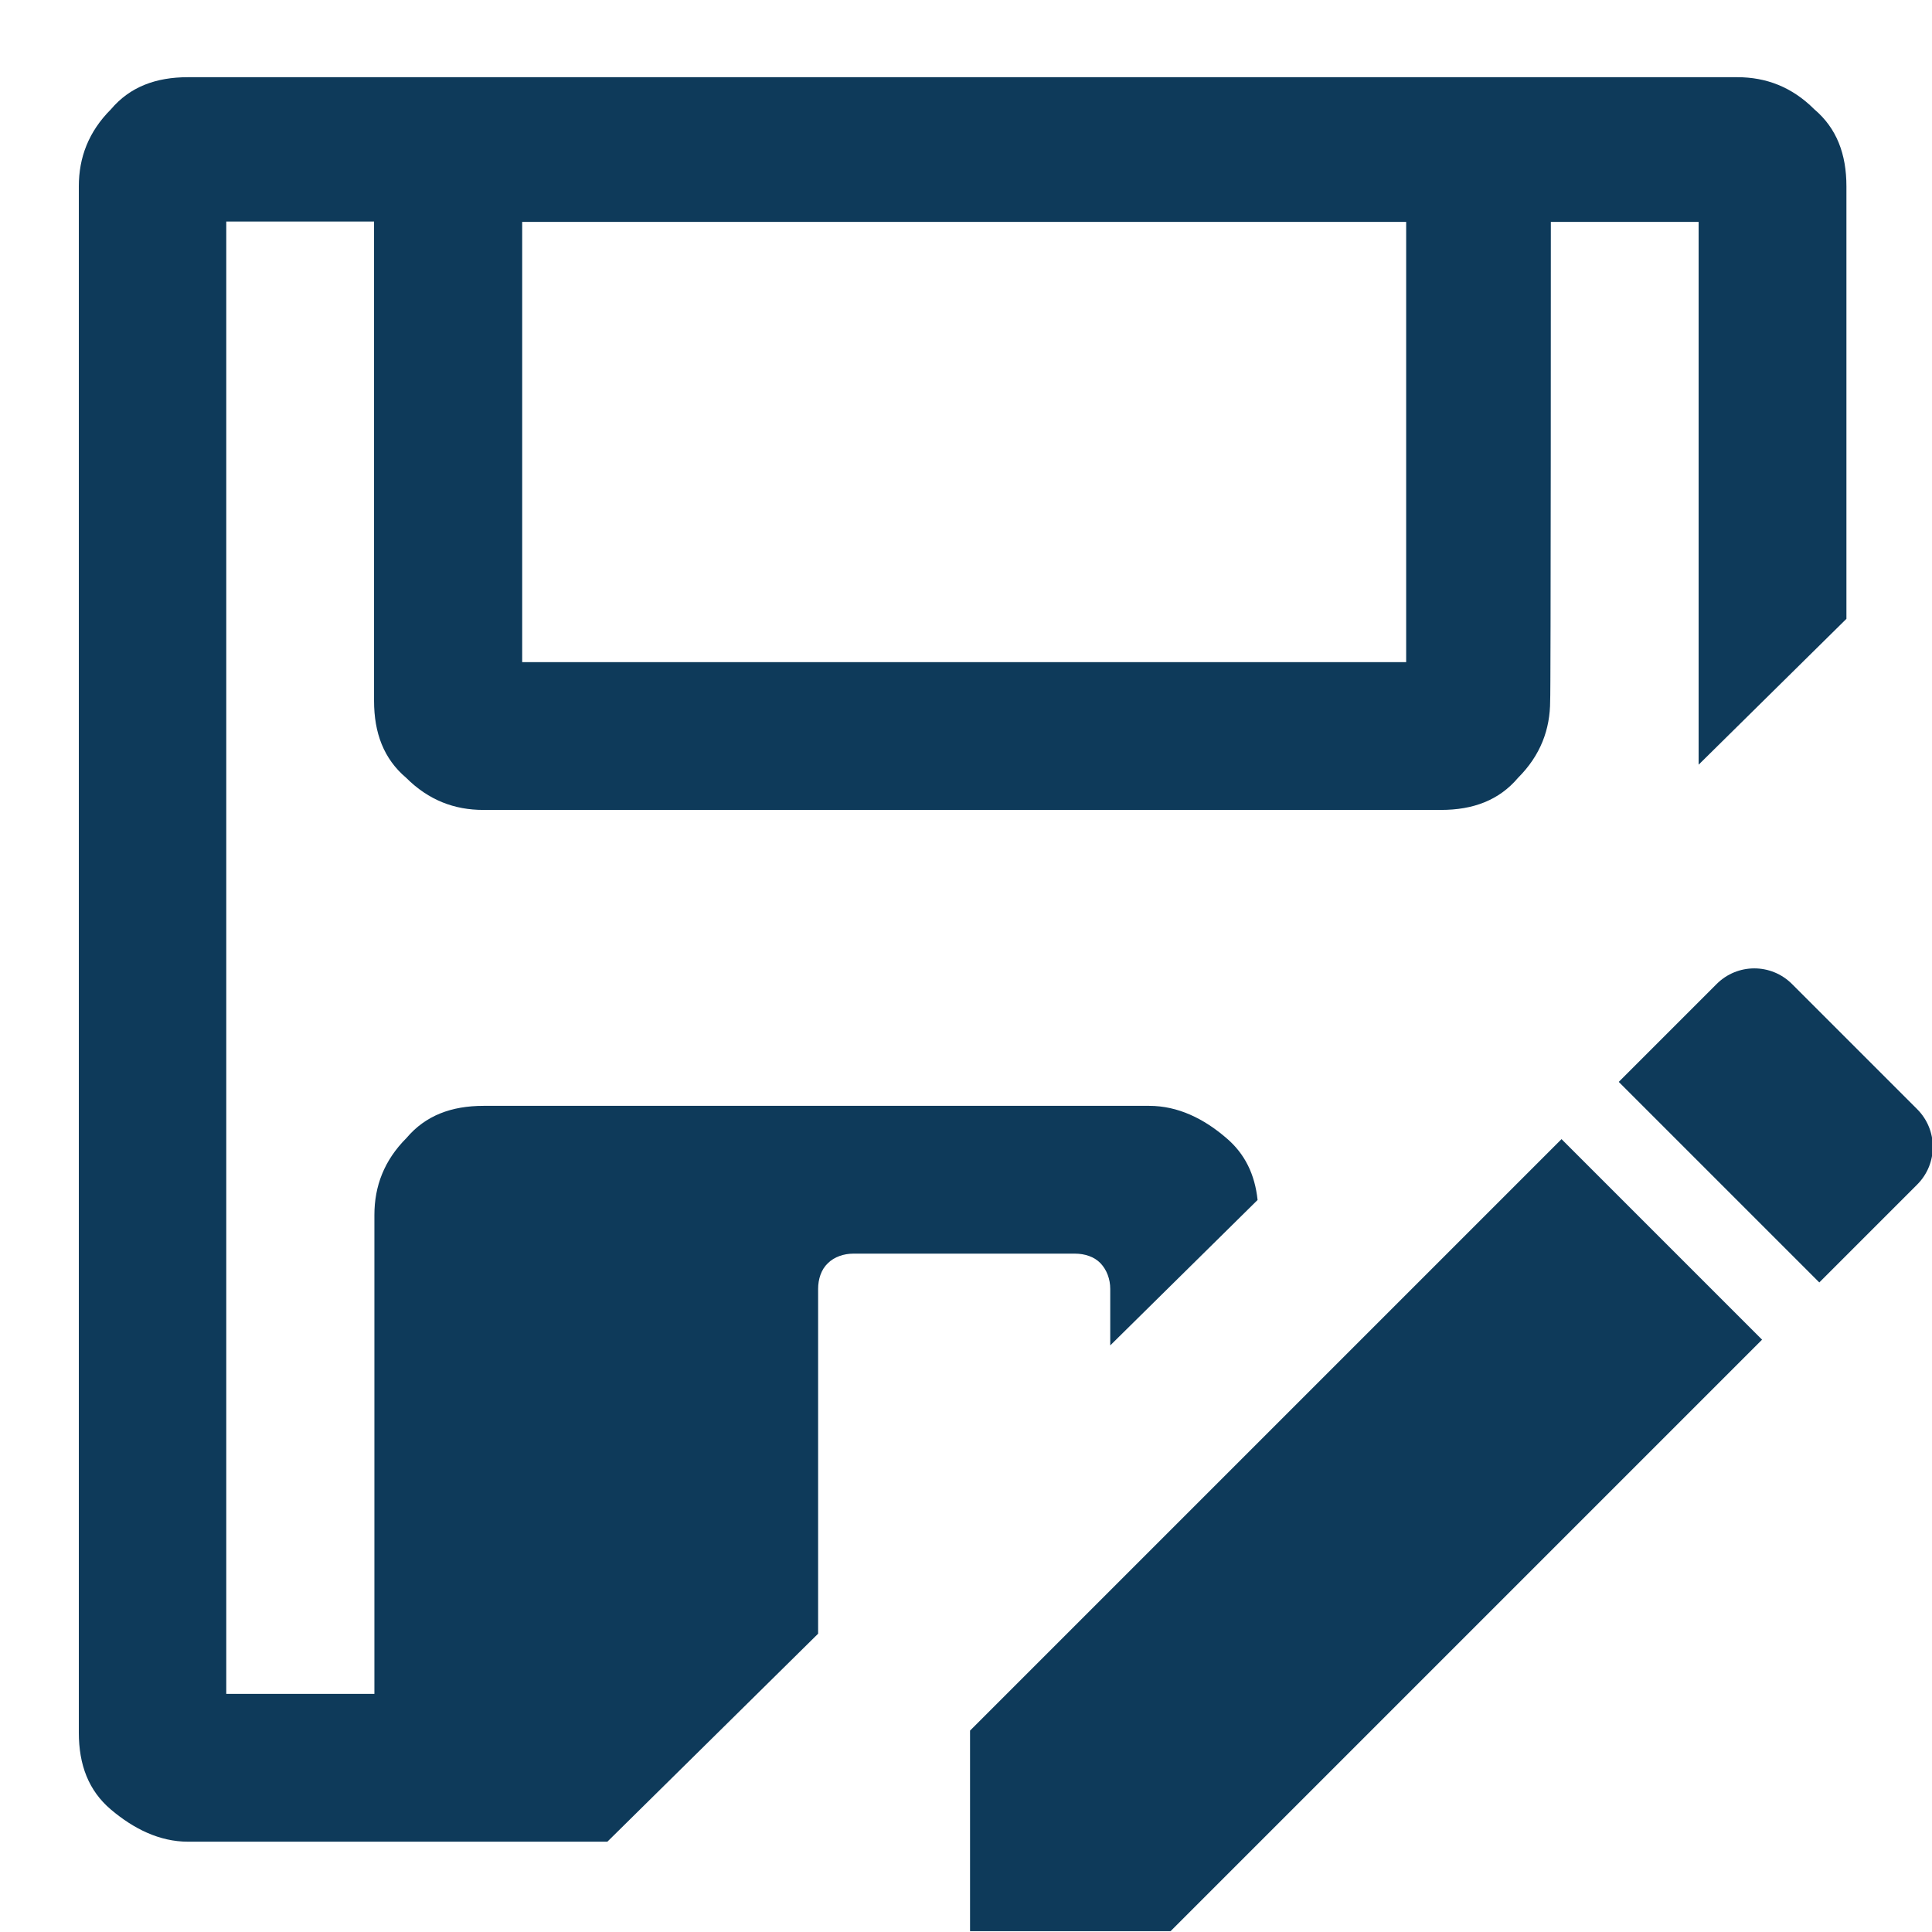 <?xml version="1.0" encoding="UTF-8" standalone="no"?>
<svg
        xmlns="http://www.w3.org/2000/svg"
        xmlns:xlink="http://www.w3.org/1999/xlink"
        xml:space="preserve"
        style="enable-background:new 0 0 512 512;"
        viewBox="0 0 512 512"
        y="0px"
        x="0px"
        id="Layer_1"
        version="1.1">
  <defs id="defs7">
  <clipPath
          id="clipPath9986"
          clipPathUnits="userSpaceOnUse"><use
       id="use9988"
       xlink:href="#g9982"
       y="0"
       x="0" /></clipPath>
      <clipPath
              id="clipPath10038"
              clipPathUnits="userSpaceOnUse"><use
       height="100%"
       width="100%"
       x="0"
       y="0"
       xlink:href="#g10029"
       id="use10040" /></clipPath>
      <clipPath
              id="clipPath10055"
              clipPathUnits="userSpaceOnUse"><use
       id="use10057"
       xlink:href="#g10051"
       y="0"
       x="0" /></clipPath></defs>
    <g
            mask="none"
            clip-path="none"
            style="fill:#0e3a5a;fill-opacity:1;stroke:none"
            transform="matrix(0.915,0,0,-0.915,20.795,488.478)"
            id="XMLID_2_">
	<g
            style="opacity:1;stroke:none"
            id="g910"><path
     transform="matrix(1.093,0,0,-1.093,-22.727,533.857)"
     d="M 49.801 20.457 C 41.291 20.457 34.429 23.017 29.396 28.965 C 23.449 34.912 20.887 41.777 20.887 49.371 L 20.887 459.107 C 20.887 467.617 23.449 474.479 29.396 479.512 C 35.344 484.544 42.206 488.021 49.801 488.021 L 160.945 488.021 L 216.789 432.908 L 216.789 341.529 C 216.789 338.967 217.611 336.405 219.35 334.758 C 221.088 333.019 223.651 332.197 226.121 332.197 L 284.865 332.197 C 287.427 332.197 289.988 333.019 291.635 334.758 C 293.282 336.496 294.197 338.967 294.197 341.529 L 294.197 356.512 L 333.242 317.977 C 332.533 311.284 329.932 305.768 324.941 301.545 C 318.994 296.421 312.132 293.035 304.537 293.035 L 128.125 293.035 C 119.616 293.035 112.753 295.597 107.721 301.545 C 101.773 307.492 99.211 314.355 99.211 321.949 L 99.211 448.859 L 59.957 448.859 L 59.957 58.703 L 99.119 58.703 L 99.119 185.705 C 99.119 194.215 101.681 201.077 107.629 206.109 C 113.576 212.057 120.439 214.619 128.033 214.619 L 381.855 214.619 C 390.365 214.619 397.227 212.057 402.26 206.109 C 408.207 200.162 410.768 193.3 410.768 185.705 C 410.951 185.705 410.951 58.795 410.951 58.795 L 450.113 58.795 L 450.113 202.633 L 489.275 163.982 L 489.275 49.371 C 489.275 40.862 486.713 33.997 480.766 28.965 C 474.818 23.017 467.956 20.457 460.361 20.457 L 49.801 20.457 z M 138.371 58.795 L 372.613 58.795 L 372.613 175.457 L 138.371 175.457 L 138.371 58.795 z "
     style="color:#000000;font-style:normal;font-variant:normal;font-weight:normal;font-stretch:normal;font-size:medium;line-height:normal;font-family:sans-serif;font-variant-ligatures:normal;font-variant-position:normal;font-variant-caps:normal;font-variant-numeric:normal;font-variant-alternates:normal;font-variant-east-asian:normal;font-feature-settings:normal;font-variation-settings:normal;text-indent:0;text-align:start;text-decoration:none;text-decoration-line:none;text-decoration-style:solid;text-decoration-color:#000000;letter-spacing:normal;word-spacing:normal;text-transform:none;writing-mode:lr-tb;direction:ltr;text-orientation:mixed;dominant-baseline:auto;baseline-shift:baseline;text-anchor:start;white-space:normal;shape-padding:0;shape-margin:0;inline-size:0;clip-rule:nonzero;display:inline;overflow:visible;visibility:visible;isolation:auto;mix-blend-mode:normal;color-interpolation:sRGB;color-interpolation-filters:linearRGB;solid-color:#000000;solid-opacity:1;vector-effect:none;fill:#0e3a5a;fill-opacity:1;fill-rule:nonzero;stroke:none;stroke-width:0.915;stroke-linecap:butt;stroke-linejoin:miter;stroke-miterlimit:4;stroke-dasharray:none;stroke-dashoffset:0;stroke-opacity:1;color-rendering:auto;image-rendering:auto;shape-rendering:auto;text-rendering:auto;enable-background:accumulate;stop-color:#000000;stop-opacity:1"
     clip-path="none"
     id="path912" /></g>
</g>
    <g
            transform="matrix(1.141,0,0,1.268,-72.702,-136.633)"
            style="fill:#ff3a5a;fill-opacity:1;stroke:none;stroke-opacity:1"
            clip-path="url(#clipPath10038)"
            id="g10031"><g
     style="fill:#ff3a5a;fill-opacity:1;stroke:none;stroke-opacity:1"
     id="g10029"
     ><g
       id="g9946"
       clip-path="none"
       transform="translate(-0.508,2.032)"
       style="fill:#ff3a5a;fill-opacity:1;stroke:none;stroke-opacity:1"><g
         id="g9944"
         style="fill:#ff3a5a;fill-opacity:1;stroke:none;stroke-opacity:1"><g
           style="fill:#ff3a5a;fill-opacity:1;stroke:none;stroke-opacity:1"
           id="g9984"
           clip-path="url(#clipPath9986)"><g
             style="fill:#ff3a5a;fill-opacity:1;stroke:none;stroke-opacity:1"
             id="g9982" /></g></g></g><g
            transform="translate(-0.508,2.032)"
            style="fill:#ff3a5a;fill-opacity:1;stroke:none;stroke-opacity:1"
            id="use9950"
    ><g
         style="fill:#ff3a5a;fill-opacity:1;stroke:none;stroke-opacity:1"
         clip-path="url(#clipPath9986)"
         id="g10046"><g
           style="fill:#ff3a5a;fill-opacity:1;stroke:none;stroke-opacity:1"
           id="g10044"
           ><g
             style="fill:#ff3a5a;fill-opacity:1;stroke:none;stroke-opacity:1"
             clip-path="url(#clipPath10055)"
             id="g10053"><g
               style="fill:#ff3a5a;fill-opacity:1;stroke:none;stroke-opacity:1"
               id="g10051"
                /></g></g></g></g></g></g>
    <path
            d="m 257.071,458.628 v 53.147 h 53.147 L 466.968,355.026 413.82,301.879 Z M 508.068,313.925 c 5.527,-5.527 5.527,-14.456 0,-19.983 l -33.164,-33.164 c -5.527,-5.527 -14.456,-5.527 -19.983,0 l -25.936,25.936 53.147,53.147 z"
            id="path4-9"
            style="fill:#0e3a5a;fill-opacity:1;stroke-width:14.173"/></svg>
